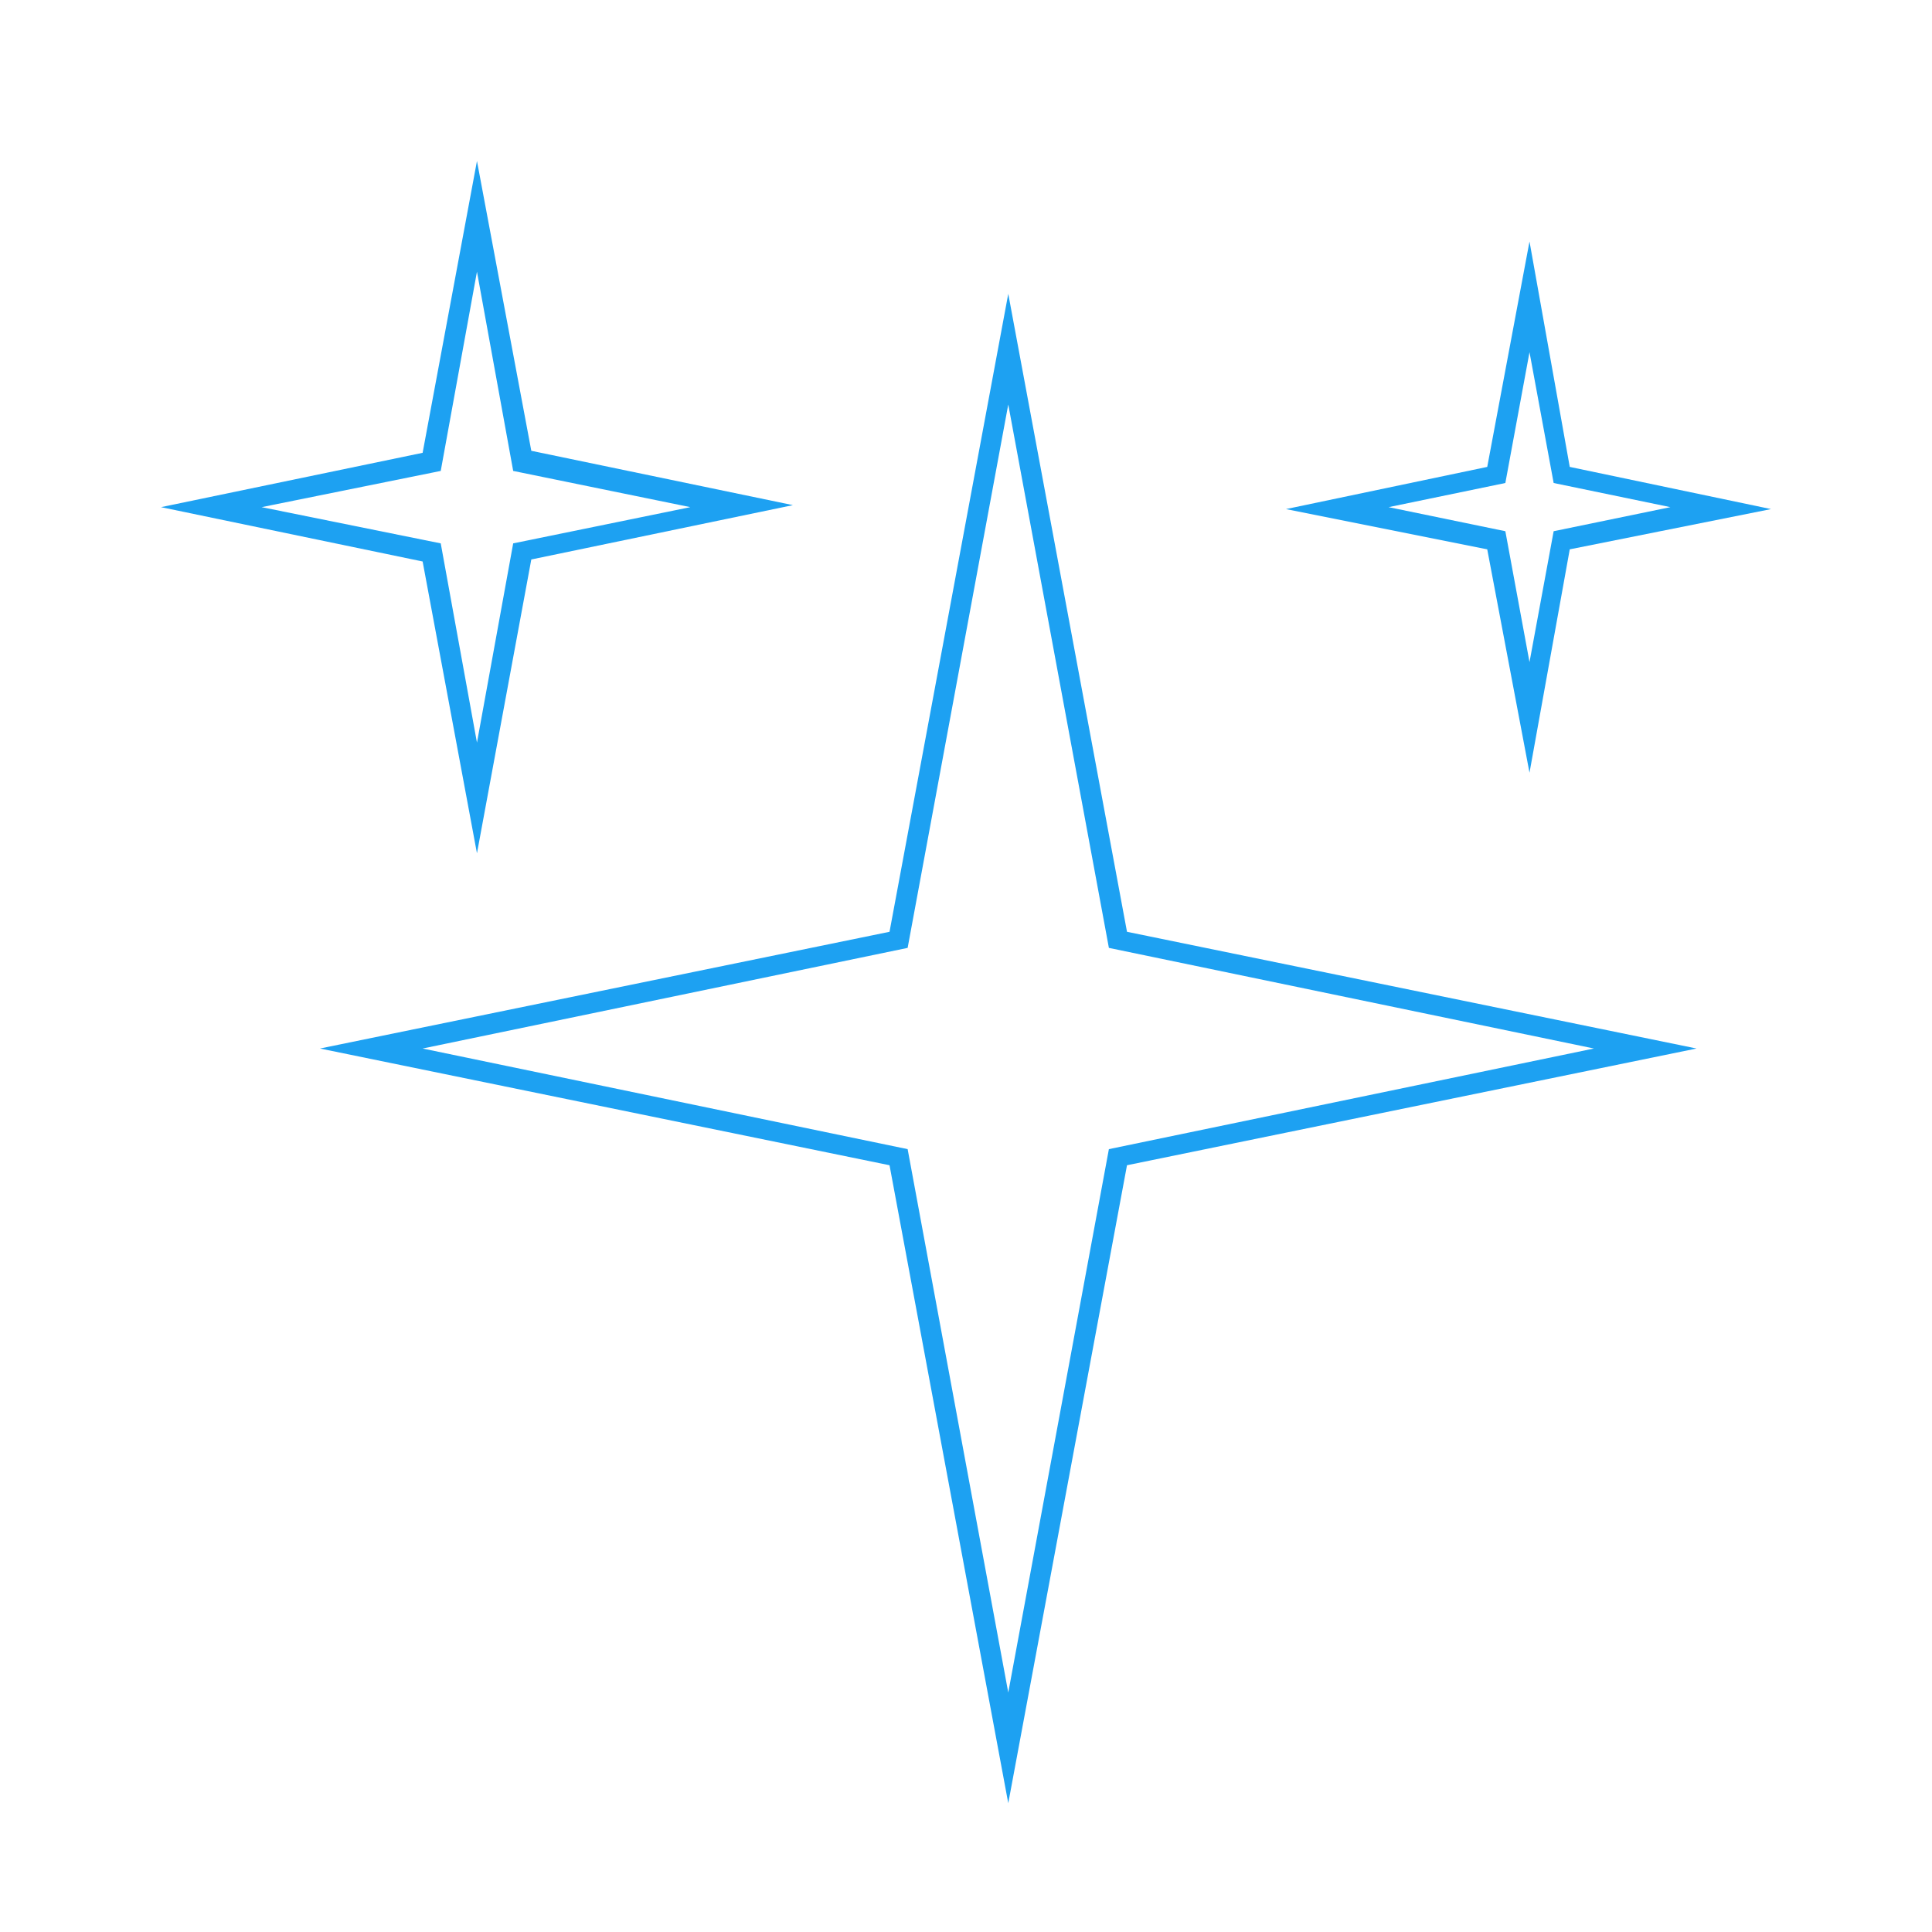 <svg width="24" height="24" viewBox="0 0 24 24" fill="none" xmlns="http://www.w3.org/2000/svg">
<path d="M12.525 3.65L11.05 11.575L3.975 13.025L11.05 14.475L12.525 22.4L14 14.475L21.075 13.025L14 11.575L12.525 3.65ZM13.775 14.275L12.525 21.025L11.275 14.275L5.25 13.025L11.275 11.775L12.525 5.025L13.775 11.775L19.8 13.025L13.775 14.275Z" fill="#1DA1F2"/>
<path d="M5.925 10.6L6.6 6.95L9.85 6.275L6.6 5.6L5.925 2L5.25 5.625L2 6.3L5.25 6.975L5.925 10.6ZM5.475 5.85L5.925 3.375L6.375 5.85L8.575 6.3L6.375 6.75L5.925 9.225L5.475 6.75L3.25 6.3L5.475 5.85Z" fill="#1DA1F2"/>
<path d="M19 3L18.475 5.8L15.975 6.324L18.475 6.824L19 9.599L19.5 6.824L22 6.324L19.5 5.8L19 3ZM19.3 6.599L19 8.225L18.7 6.599L17.25 6.3L18.7 6L19 4.375L19.3 6L20.75 6.3L19.3 6.599Z" fill="#1DA1F2"/>
</svg>
